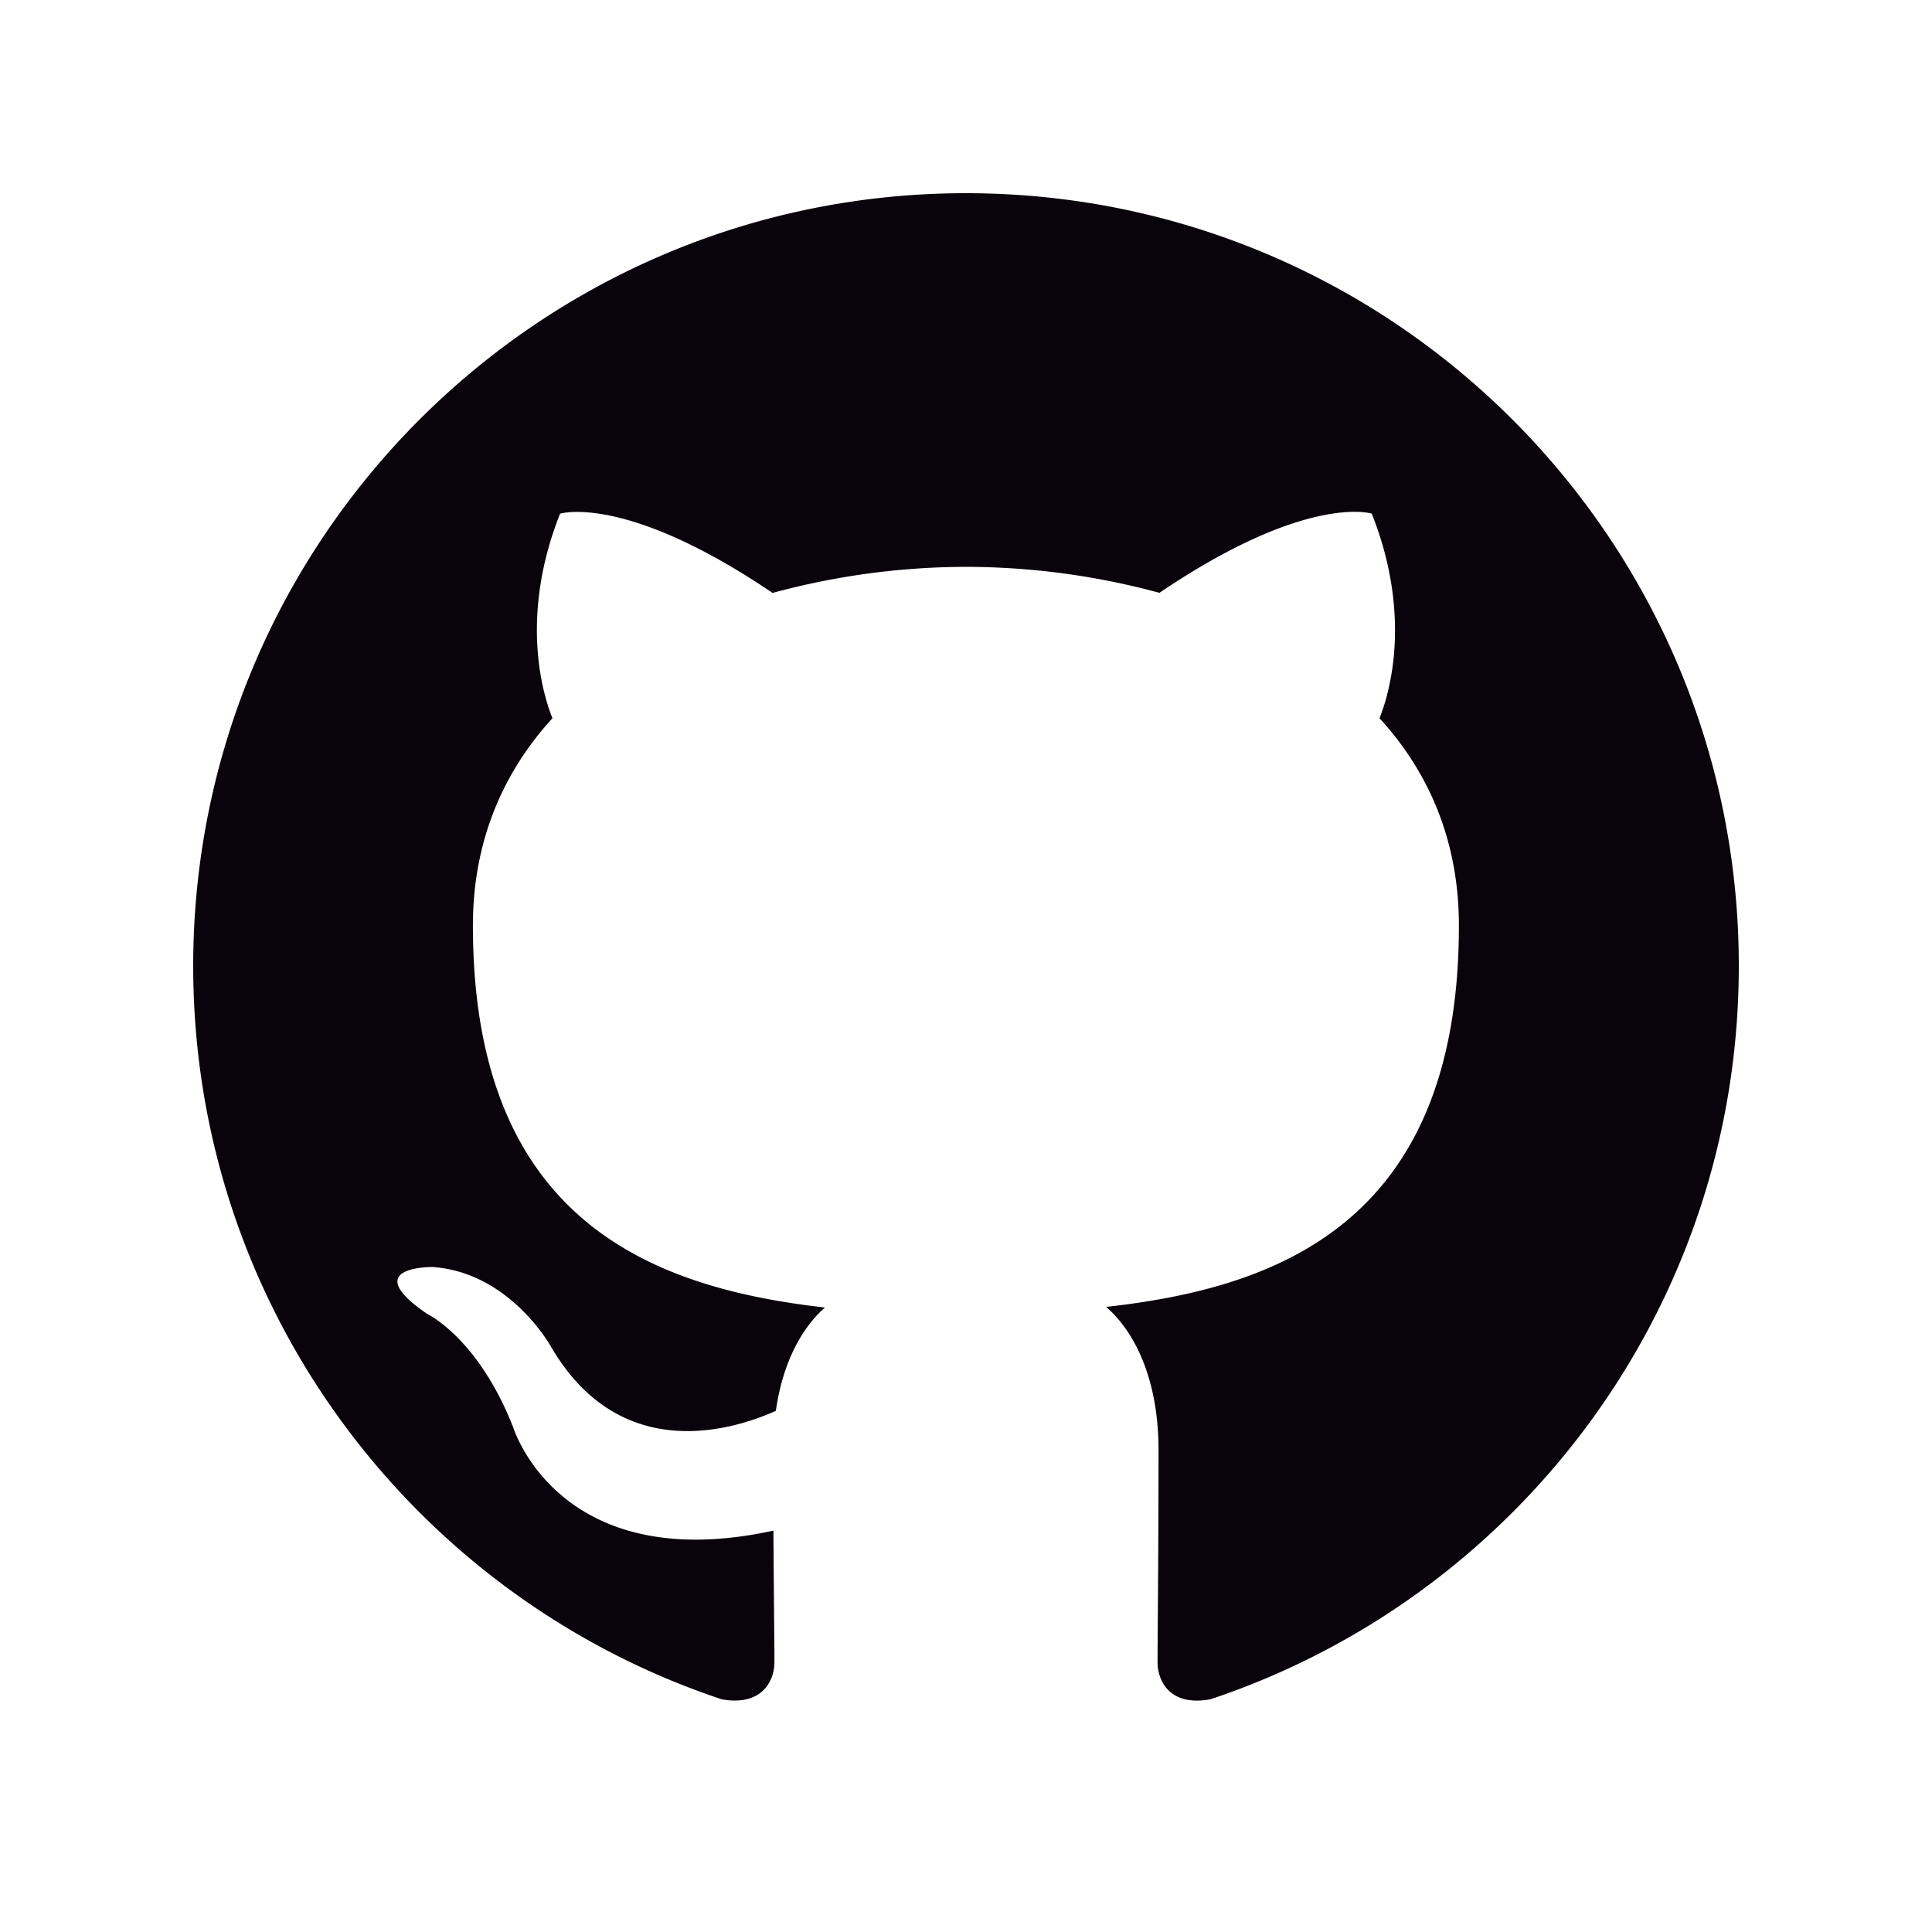 <svg xmlns="http://www.w3.org/2000/svg" width="40" height="40"><path fill-rule="evenodd" fill="#09040c" d="M19.998 4C11.164 4 4 11.163 4 20c0 7.069 4.584 13.066 10.942 15.182.8.147 1.092-.347 1.092-.772 0-.38-.013-1.385-.021-2.72-4.45.967-5.39-2.145-5.39-2.145-.728-1.848-1.777-2.341-1.777-2.341-1.452-.992.11-.972.11-.972 1.606.112 2.451 1.649 2.451 1.649 1.427 2.445 3.745 1.738 4.656 1.329.146-1.033.56-1.739 1.016-2.139-3.552-.404-7.288-1.776-7.288-7.907 0-1.748.624-3.175 1.647-4.294-.164-.404-.714-2.032.157-4.234 0 0 1.343-.43 4.4 1.64a15.366 15.366 0 014.005-.54 15.36 15.36 0 014.005.538c3.055-2.07 4.396-1.64 4.396-1.64.873 2.204.324 3.83.16 4.236 1.025 1.118 1.644 2.545 1.644 4.293 0 6.147-3.741 7.5-7.304 7.895.573.494 1.085 1.47 1.085 2.964 0 2.138-.02 3.864-.02 4.388 0 .428.288.926 1.1.77C31.42 33.06 36 27.068 36 20c0-8.837-7.165-16-16.002-16"/></svg>